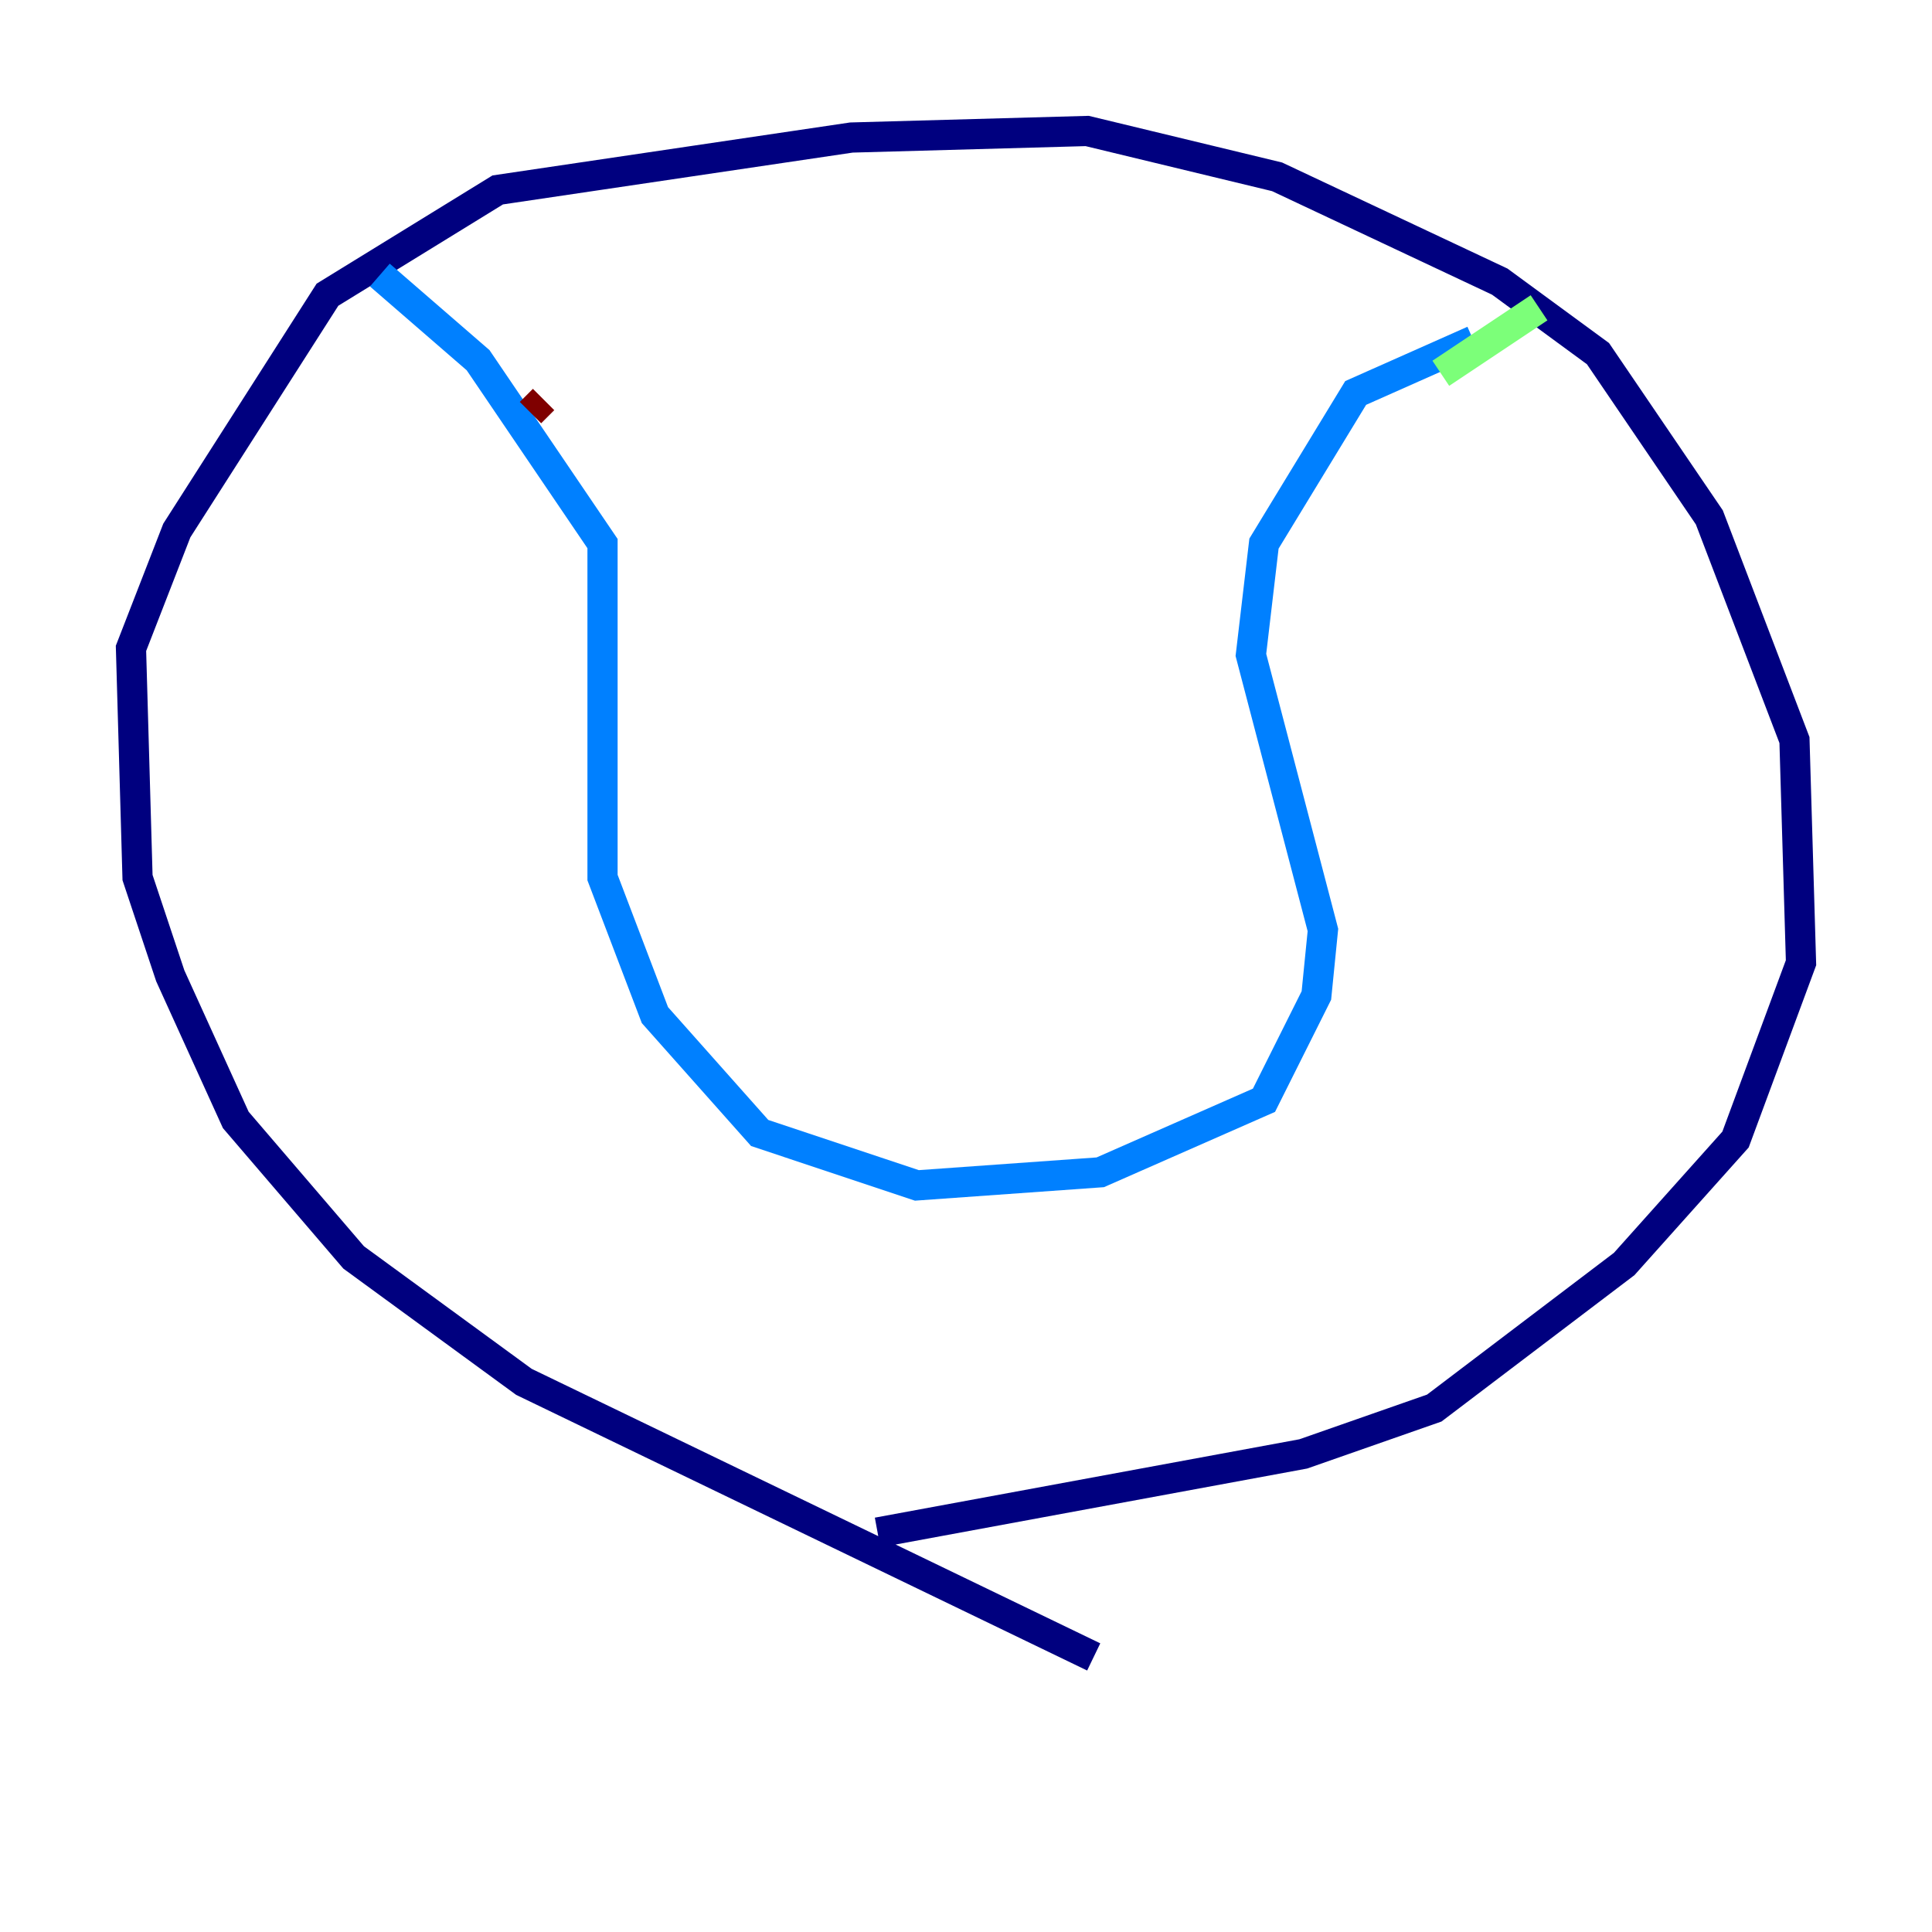 <?xml version="1.0" encoding="utf-8" ?>
<svg baseProfile="tiny" height="128" version="1.2" viewBox="0,0,128,128" width="128" xmlns="http://www.w3.org/2000/svg" xmlns:ev="http://www.w3.org/2001/xml-events" xmlns:xlink="http://www.w3.org/1999/xlink"><defs /><polyline fill="none" points="72.461,109.776 34.712,91.552 23.43,83.308 15.62,74.197 11.281,64.651 9.112,58.142 8.678,42.956 11.715,35.146 21.695,19.525 32.976,12.583 56.407,9.112 72.027,8.678 84.61,11.715 99.363,18.658 105.871,23.43 113.248,34.278 118.888,49.031 119.322,63.783 114.983,75.498 107.607,83.742 95.024,93.288 86.346,96.325 58.142,101.532" stroke="#00007f" stroke-width="2" /><polyline fill="none" points="25.166,18.224 31.675,23.864 39.919,36.014 39.919,58.142 43.39,67.254 50.332,75.064 60.746,78.536 72.895,77.668 83.742,72.895 87.214,65.953 87.647,61.614 82.875,43.39 83.742,36.014 89.817,26.034 97.627,22.563" stroke="#0080ff" stroke-width="2" /><polyline fill="none" points="101.966,20.393 95.458,24.732" stroke="#7cff79" stroke-width="2" /><polyline fill="none" points="28.203,23.864 28.203,23.864" stroke="#ff9400" stroke-width="2" /><polyline fill="none" points="35.146,27.336 36.014,26.468" stroke="#7f0000" stroke-width="2" /></svg>